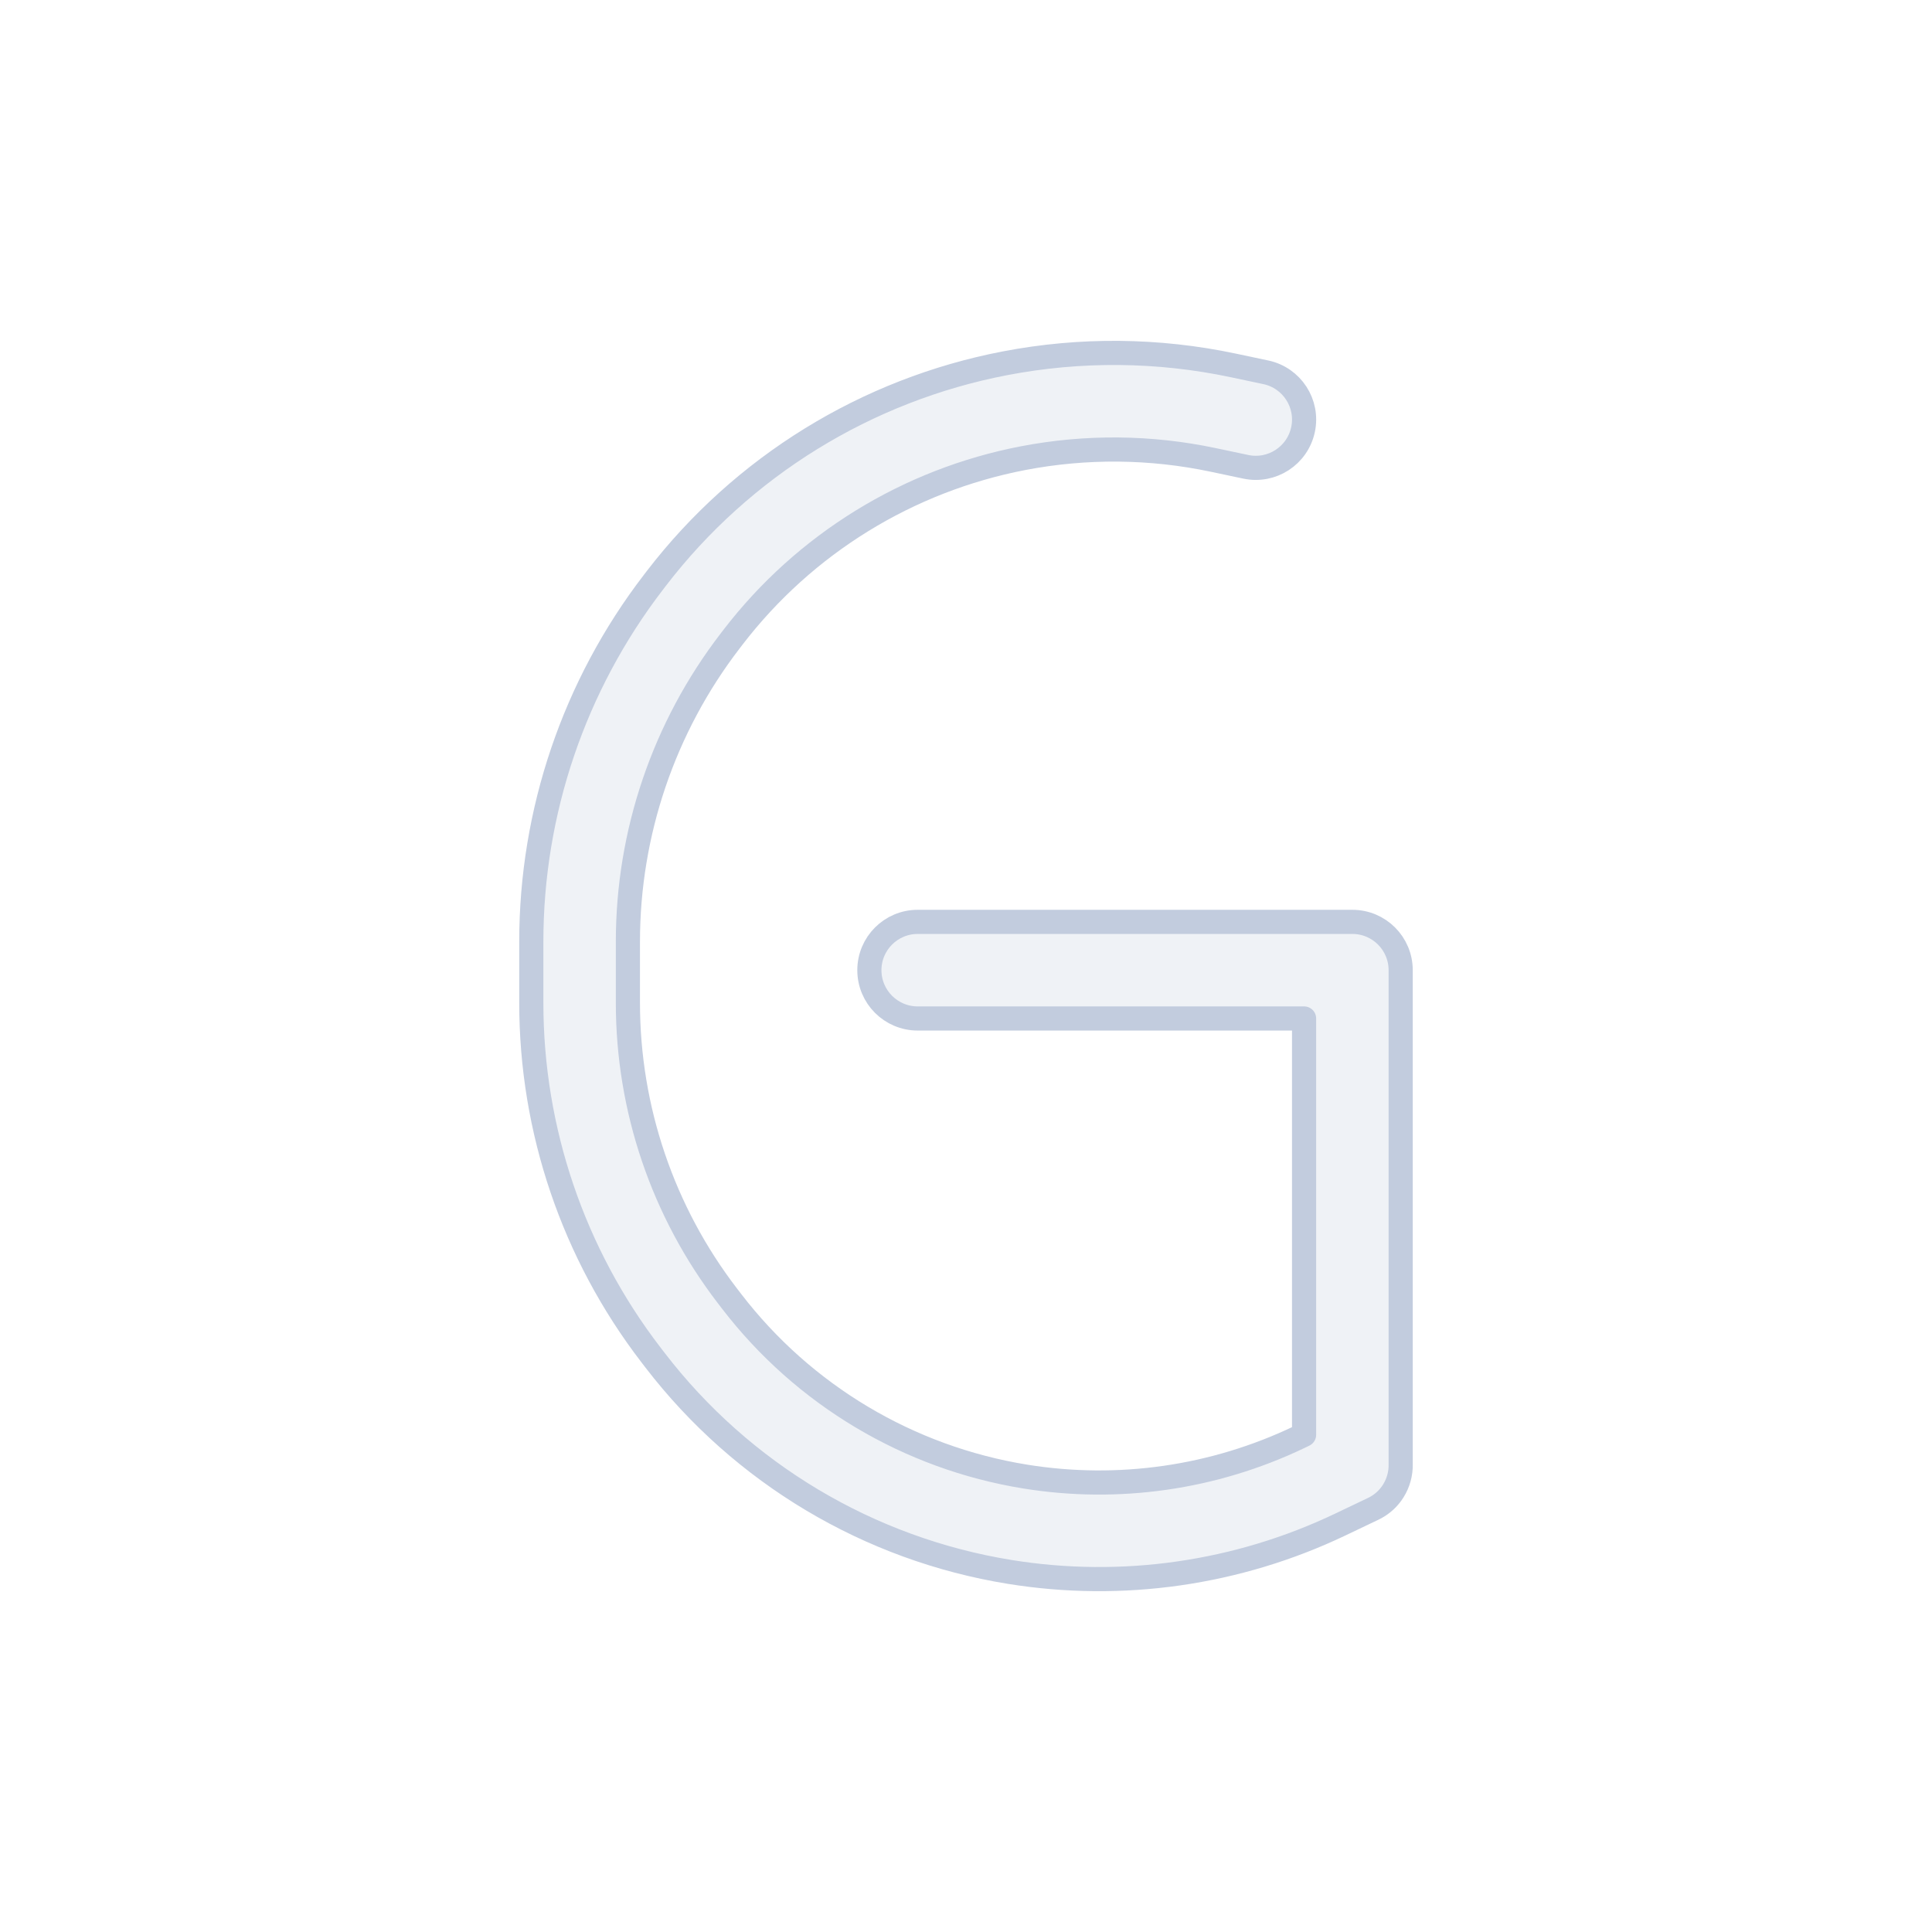 <svg width="80" height="80" viewBox="0 0 80 80" fill="none" xmlns="http://www.w3.org/2000/svg">
  <path d="M41.618 15.042C44.743 14.442 47.956 14.472 51.068 15.131L52.414 15.416C53.495 15.645 54.185 16.707 53.956 17.787C53.727 18.868 52.666 19.558 51.585 19.329L50.24 19.045C47.648 18.496 44.974 18.471 42.372 18.97C37.595 19.887 33.319 22.524 30.355 26.382L30.228 26.548C27.486 30.117 26 34.493 26 38.994V41.526C26 45.914 27.449 50.18 30.122 53.66L30.298 53.889C33.277 57.766 37.623 60.36 42.45 61.141C46.304 61.765 50.256 61.198 53.78 59.516L53.999 59.411V42.173H37.999C36.895 42.173 35.999 41.278 35.999 40.173C35.999 39.068 36.895 38.173 37.999 38.173L55.999 38.173C57.104 38.173 57.999 39.068 57.999 40.173V60.629C58.008 61.022 57.899 61.41 57.691 61.74C57.541 61.979 57.339 62.188 57.091 62.349C57.005 62.405 56.915 62.455 56.821 62.497L55.503 63.126C51.245 65.158 46.468 65.843 41.811 65.09C35.978 64.146 30.726 61.011 27.126 56.326L26.95 56.097C23.74 51.918 22 46.796 22 41.526V38.994C22 33.611 23.777 28.379 27.056 24.111L27.183 23.945C30.744 19.311 35.879 16.143 41.618 15.042Z" fill="#C2CCDE" fill-opacity="0.25" stroke="#C2CCDE" stroke-linecap="round" stroke-linejoin="round" />
</svg>
